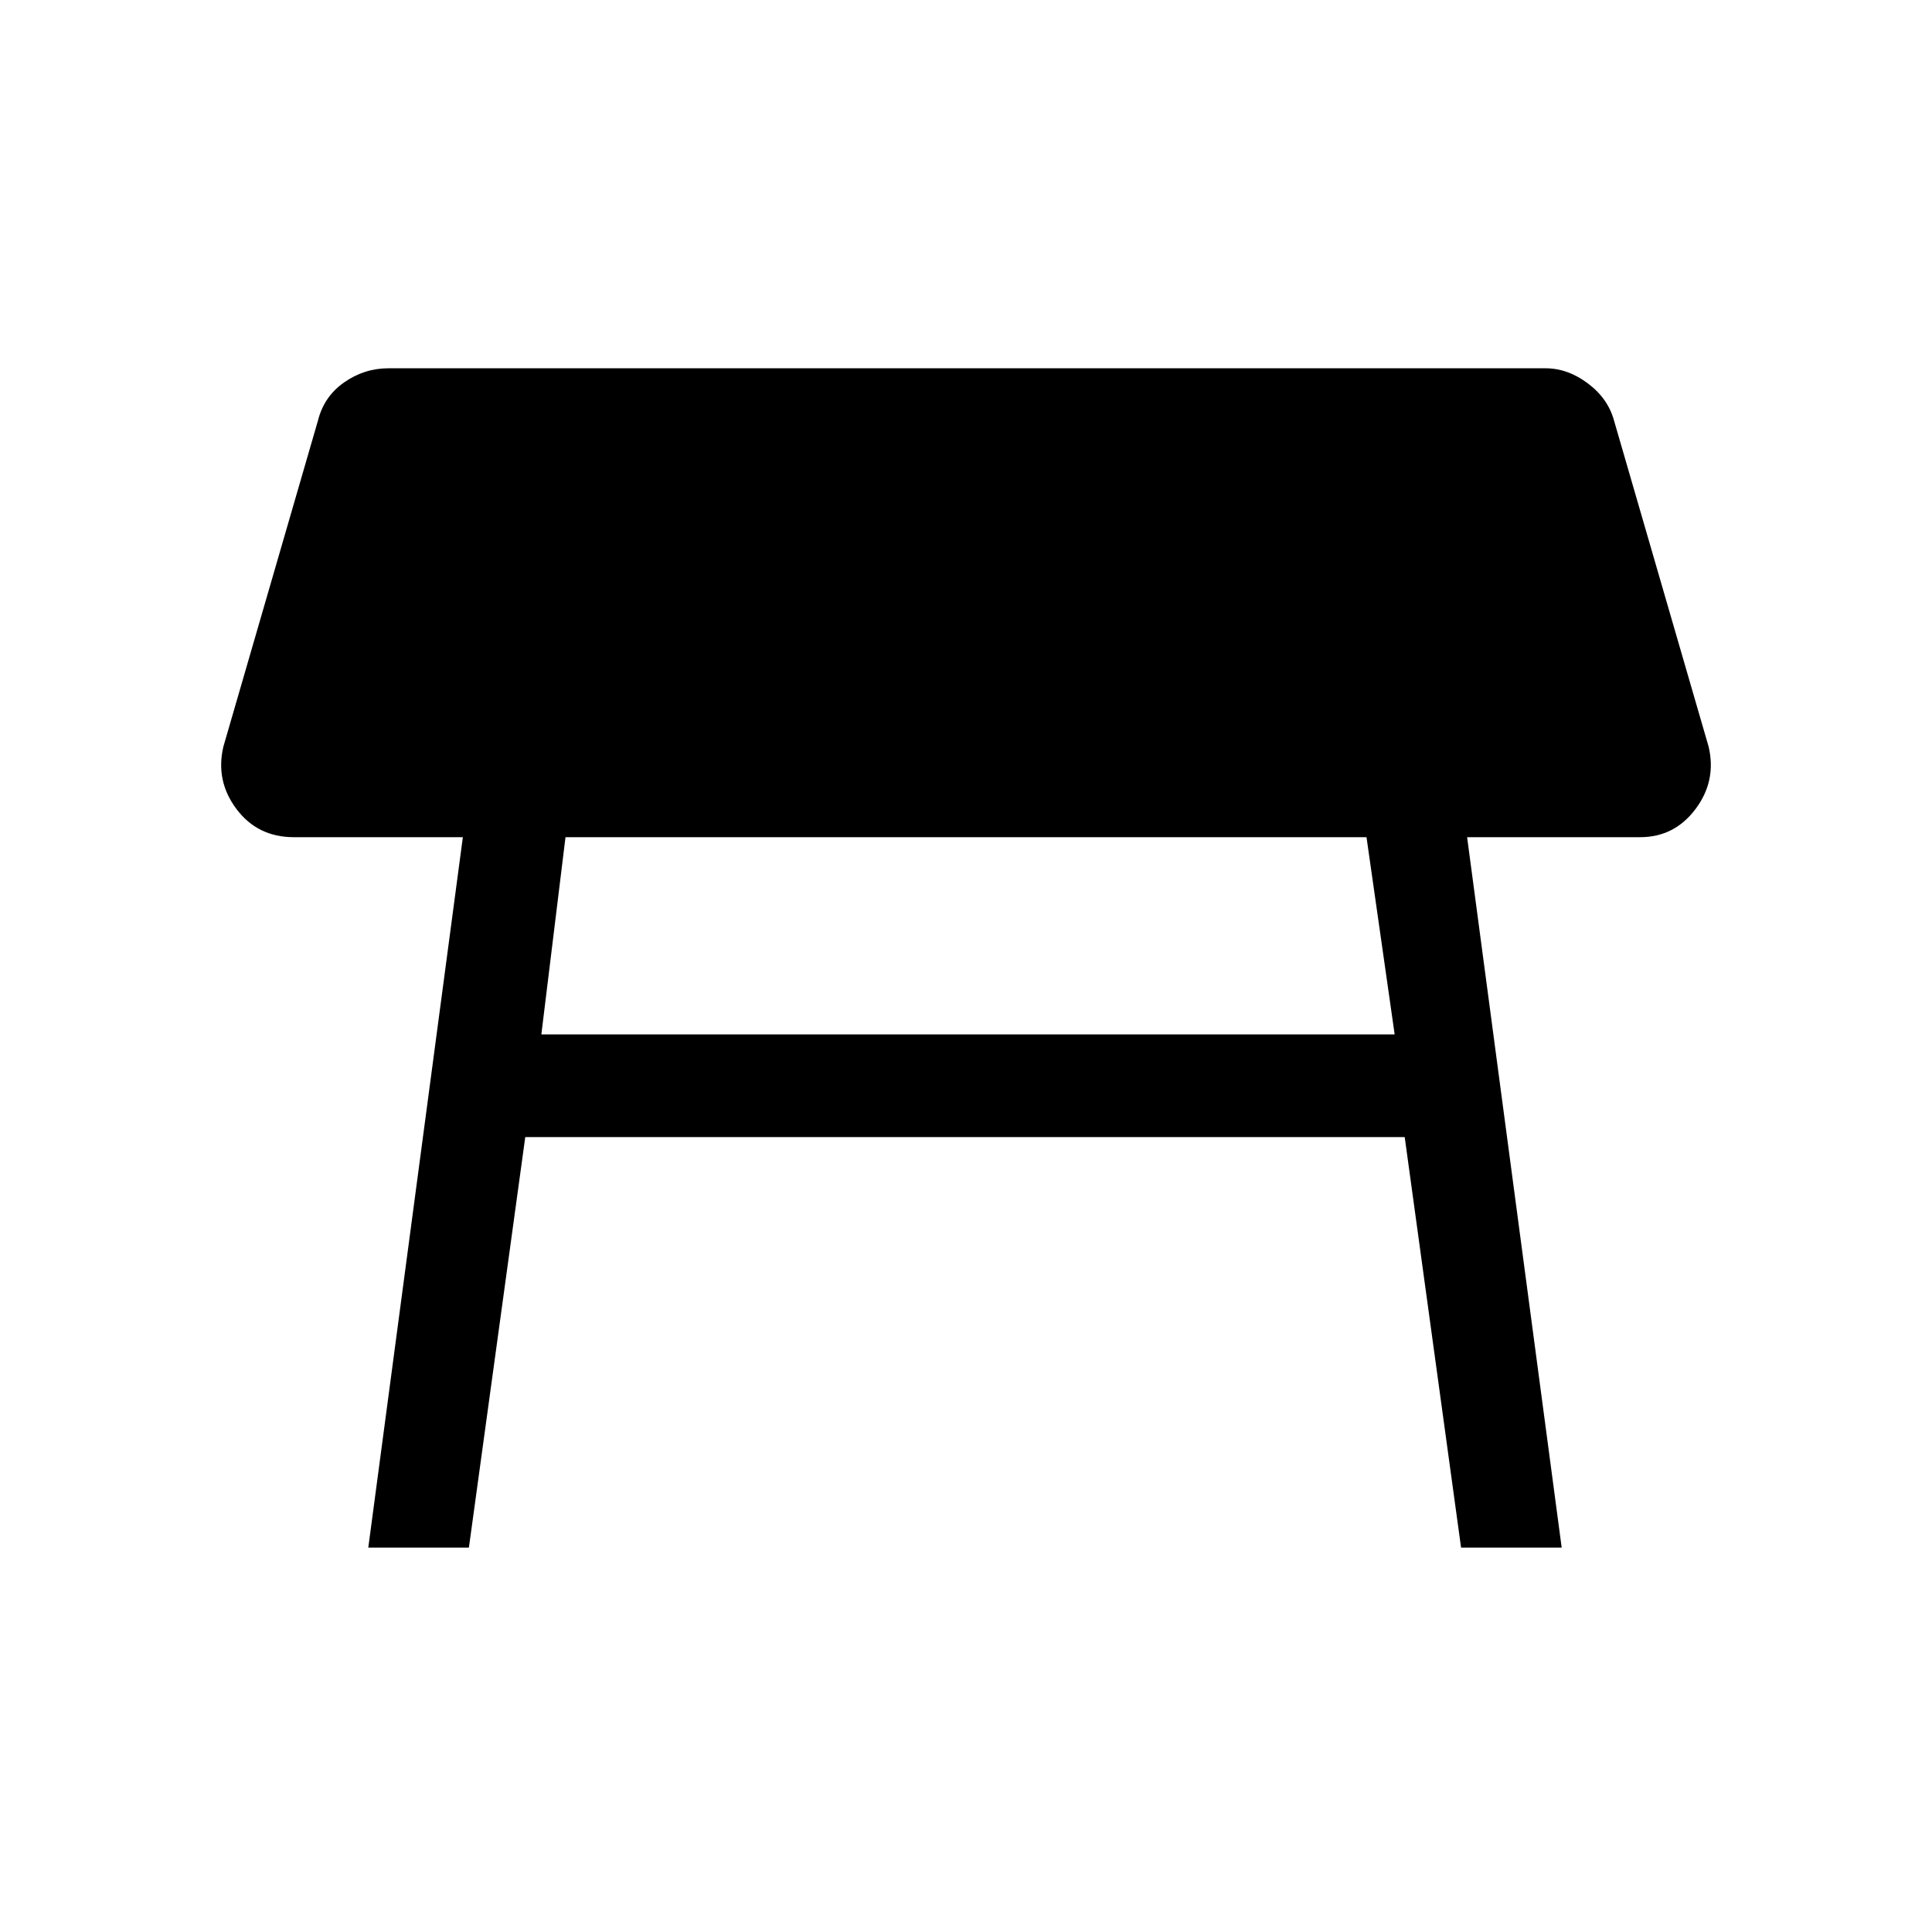 <svg xmlns="http://www.w3.org/2000/svg" height="40" width="40"><path d="M7.625 32.042 9.583 17.333H6.083Q5.333 17.333 4.896 16.75Q4.458 16.167 4.625 15.458L6.583 8.708Q6.708 8.208 7.125 7.917Q7.542 7.625 8.042 7.625H32Q32.458 7.625 32.875 7.938Q33.292 8.25 33.417 8.708L35.375 15.458Q35.542 16.167 35.104 16.75Q34.667 17.333 33.958 17.333H30.375L32.333 32.042H30.25L29.083 23.542H10.875L9.708 32.042ZM28.292 17.333H11.708L11.208 21.417H28.875Z"/></svg>